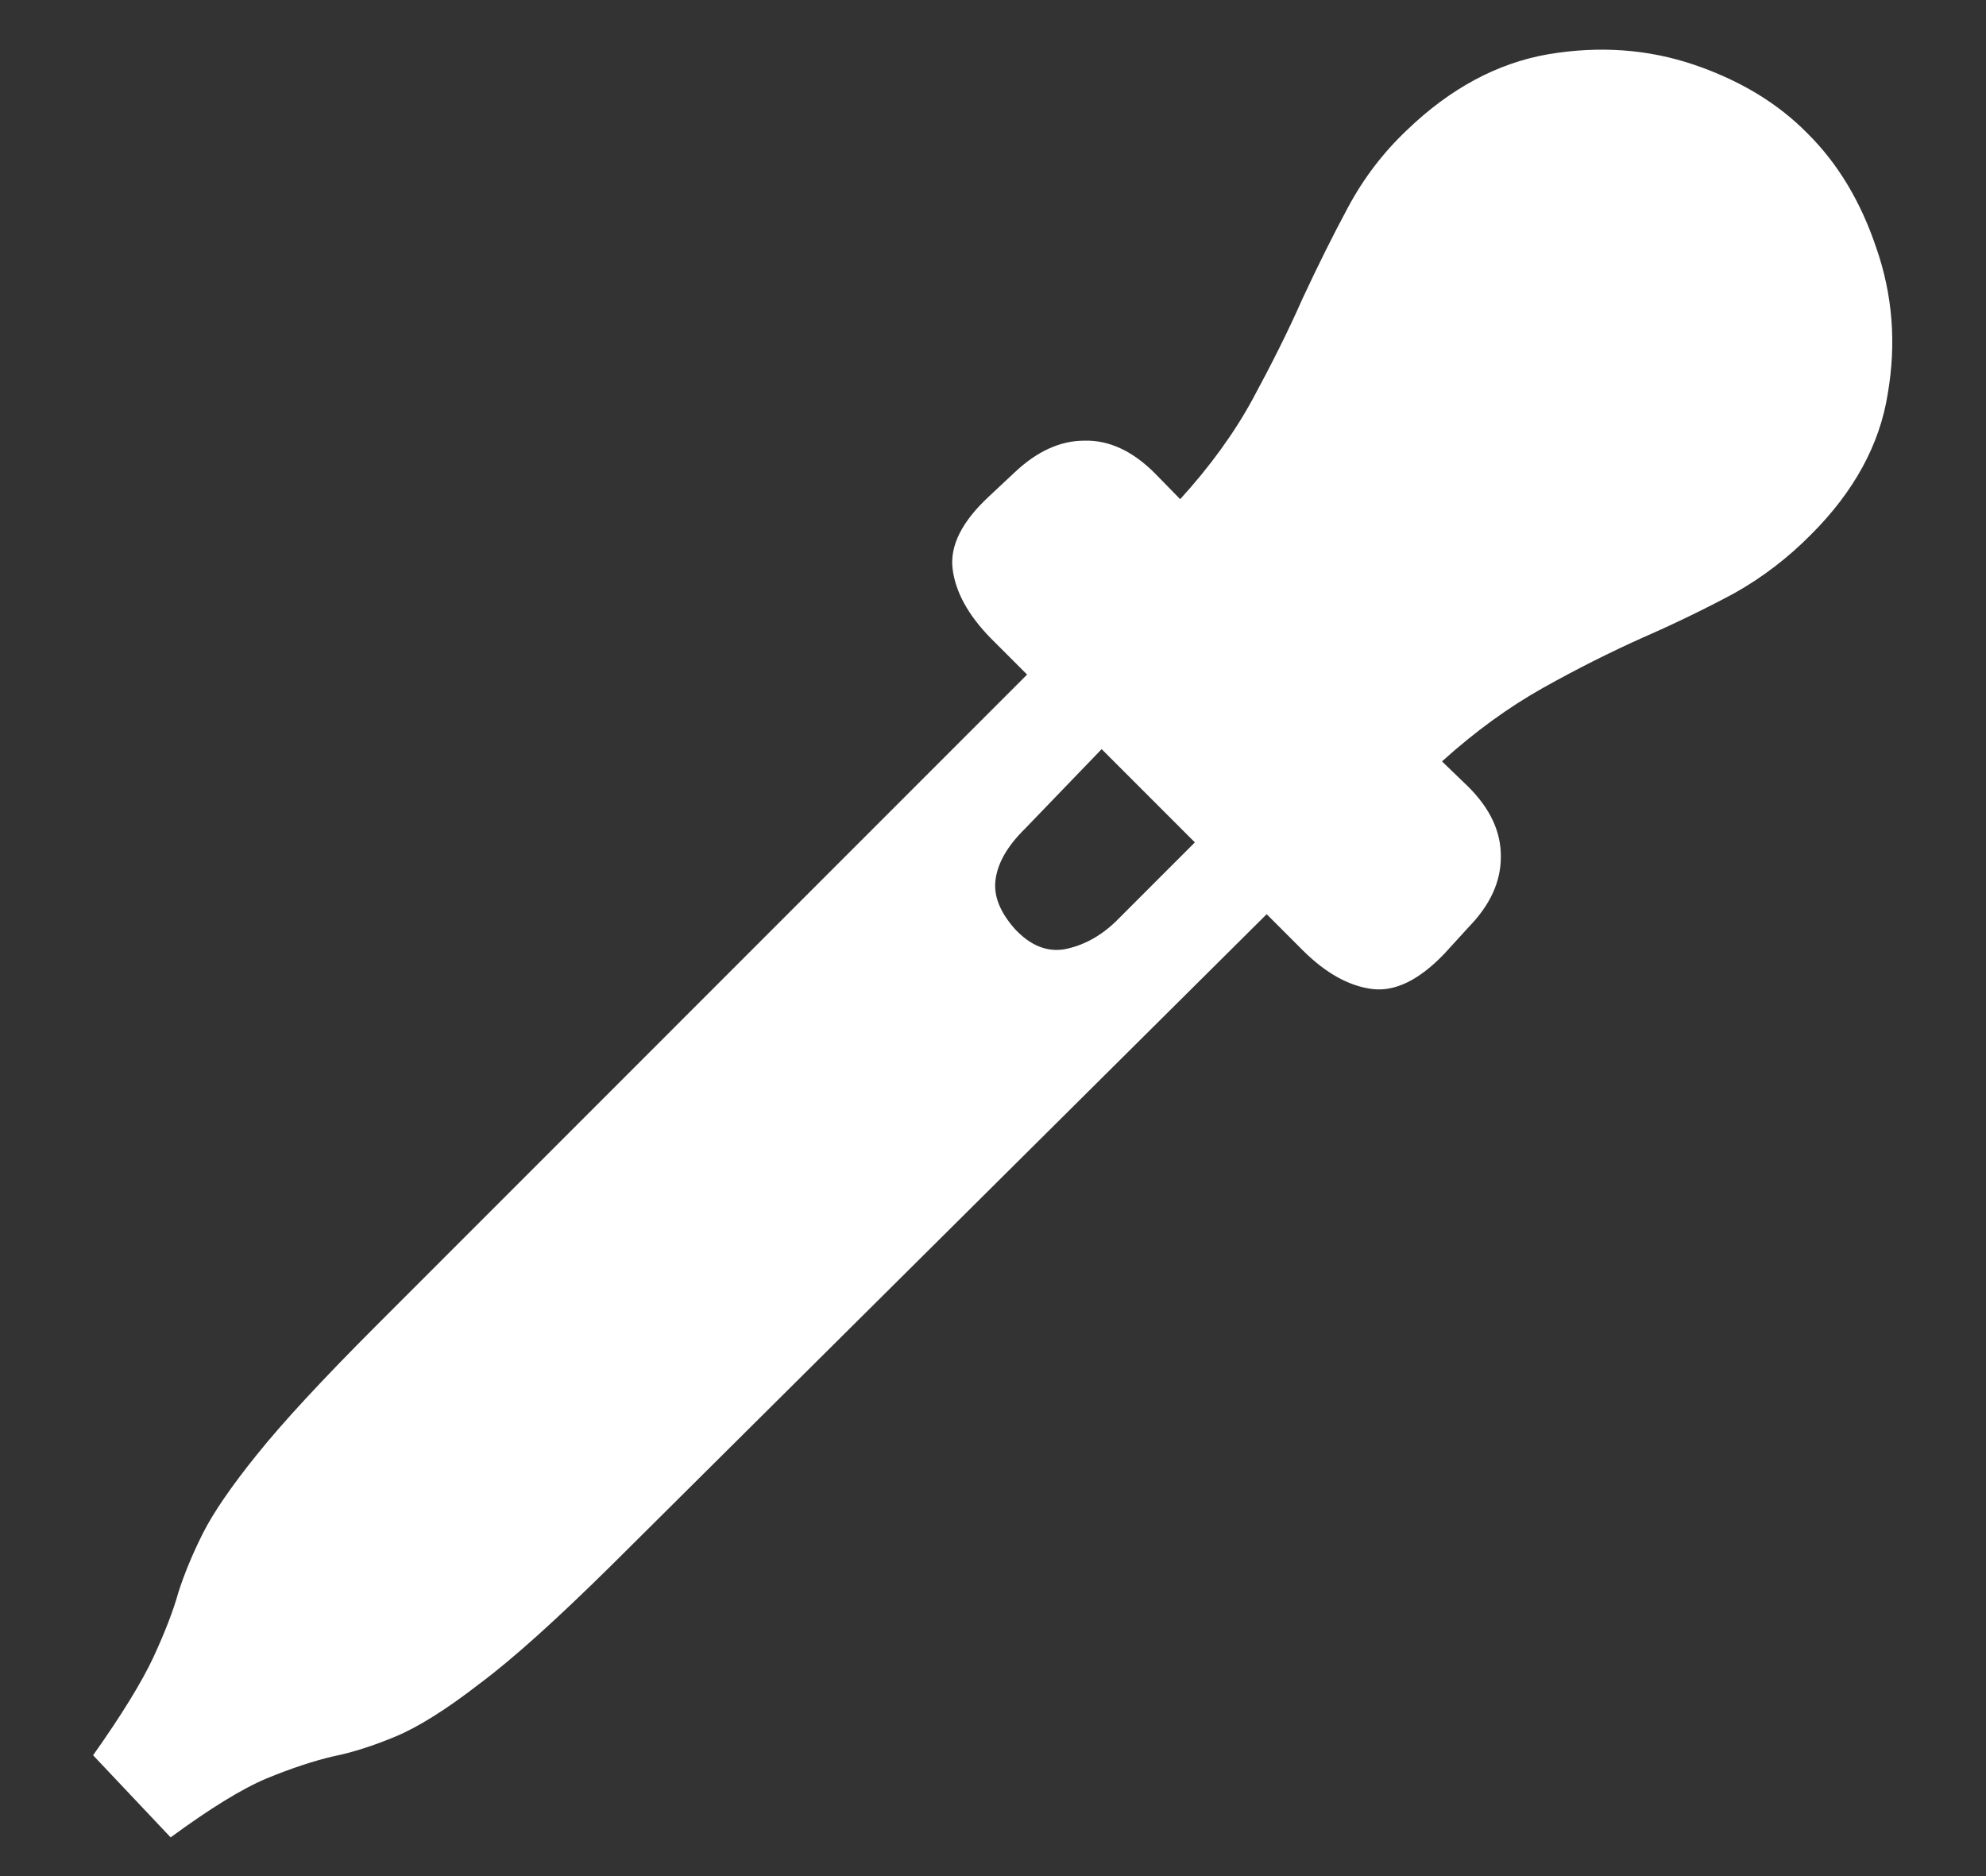 <?xml version="1.0" encoding="UTF-8"?>
<svg xmlns="http://www.w3.org/2000/svg" xmlns:xlink="http://www.w3.org/1999/xlink" width="24" height="22.667" viewBox="0 0 24 22.667" version="1.1">
<rect x="0" y="0" width="24" height="22.667" fill="#333333" stroke="none"/>
<g id="surface1">
<path style=" stroke:none;fill-rule:nonzero;fill:rgb(100%,100%,100%);fill-opacity:1;" d="M 14.98 9.637 L 13.48 11.137 C 13.293 11.316 13.086 11.426 12.863 11.469 C 12.648 11.504 12.453 11.422 12.27 11.23 C 12.082 11.02 12.004 10.82 12.031 10.625 C 12.059 10.422 12.176 10.219 12.387 10.012 L 13.855 8.488 L 12.957 7.605 L 4.543 16.02 C 3.895 16.668 3.418 17.184 3.105 17.574 C 2.793 17.961 2.574 18.281 2.449 18.531 C 2.324 18.781 2.227 19.016 2.156 19.238 C 2.094 19.461 1.992 19.723 1.855 20.02 C 1.715 20.32 1.473 20.715 1.125 21.207 L 2.062 22.199 C 2.535 21.852 2.922 21.613 3.219 21.488 C 3.523 21.363 3.797 21.273 4.031 21.219 C 4.266 21.172 4.516 21.09 4.781 20.98 C 5.051 20.867 5.391 20.656 5.793 20.344 C 6.203 20.039 6.734 19.559 7.395 18.906 L 15.844 10.512 Z M 17.457 11.52 L 17.75 11.199 C 18.008 10.934 18.137 10.652 18.137 10.355 C 18.141 10.055 18.012 9.77 17.738 9.5 L 17.426 9.199 C 17.828 8.836 18.234 8.543 18.645 8.312 C 19.055 8.082 19.453 7.883 19.844 7.707 C 20.238 7.535 20.609 7.355 20.957 7.168 C 21.305 6.973 21.613 6.734 21.887 6.457 C 22.406 5.938 22.715 5.371 22.812 4.762 C 22.918 4.148 22.871 3.562 22.676 3 C 22.488 2.438 22.211 1.977 21.844 1.613 C 21.484 1.246 21.023 0.969 20.469 0.781 C 19.914 0.594 19.328 0.551 18.707 0.656 C 18.098 0.762 17.527 1.066 17 1.574 C 16.715 1.844 16.48 2.152 16.293 2.5 C 16.105 2.848 15.922 3.219 15.738 3.613 C 15.566 4.004 15.363 4.406 15.137 4.824 C 14.914 5.234 14.621 5.637 14.262 6.031 L 13.957 5.719 C 13.688 5.449 13.402 5.316 13.105 5.324 C 12.812 5.324 12.531 5.453 12.262 5.707 L 11.949 6 C 11.621 6.305 11.477 6.598 11.512 6.875 C 11.547 7.152 11.699 7.43 11.969 7.707 L 15.75 11.488 C 16.027 11.762 16.305 11.914 16.582 11.949 C 16.859 11.984 17.152 11.84 17.457 11.52 Z M 17.457 11.52 "/>
</g>
</svg>
